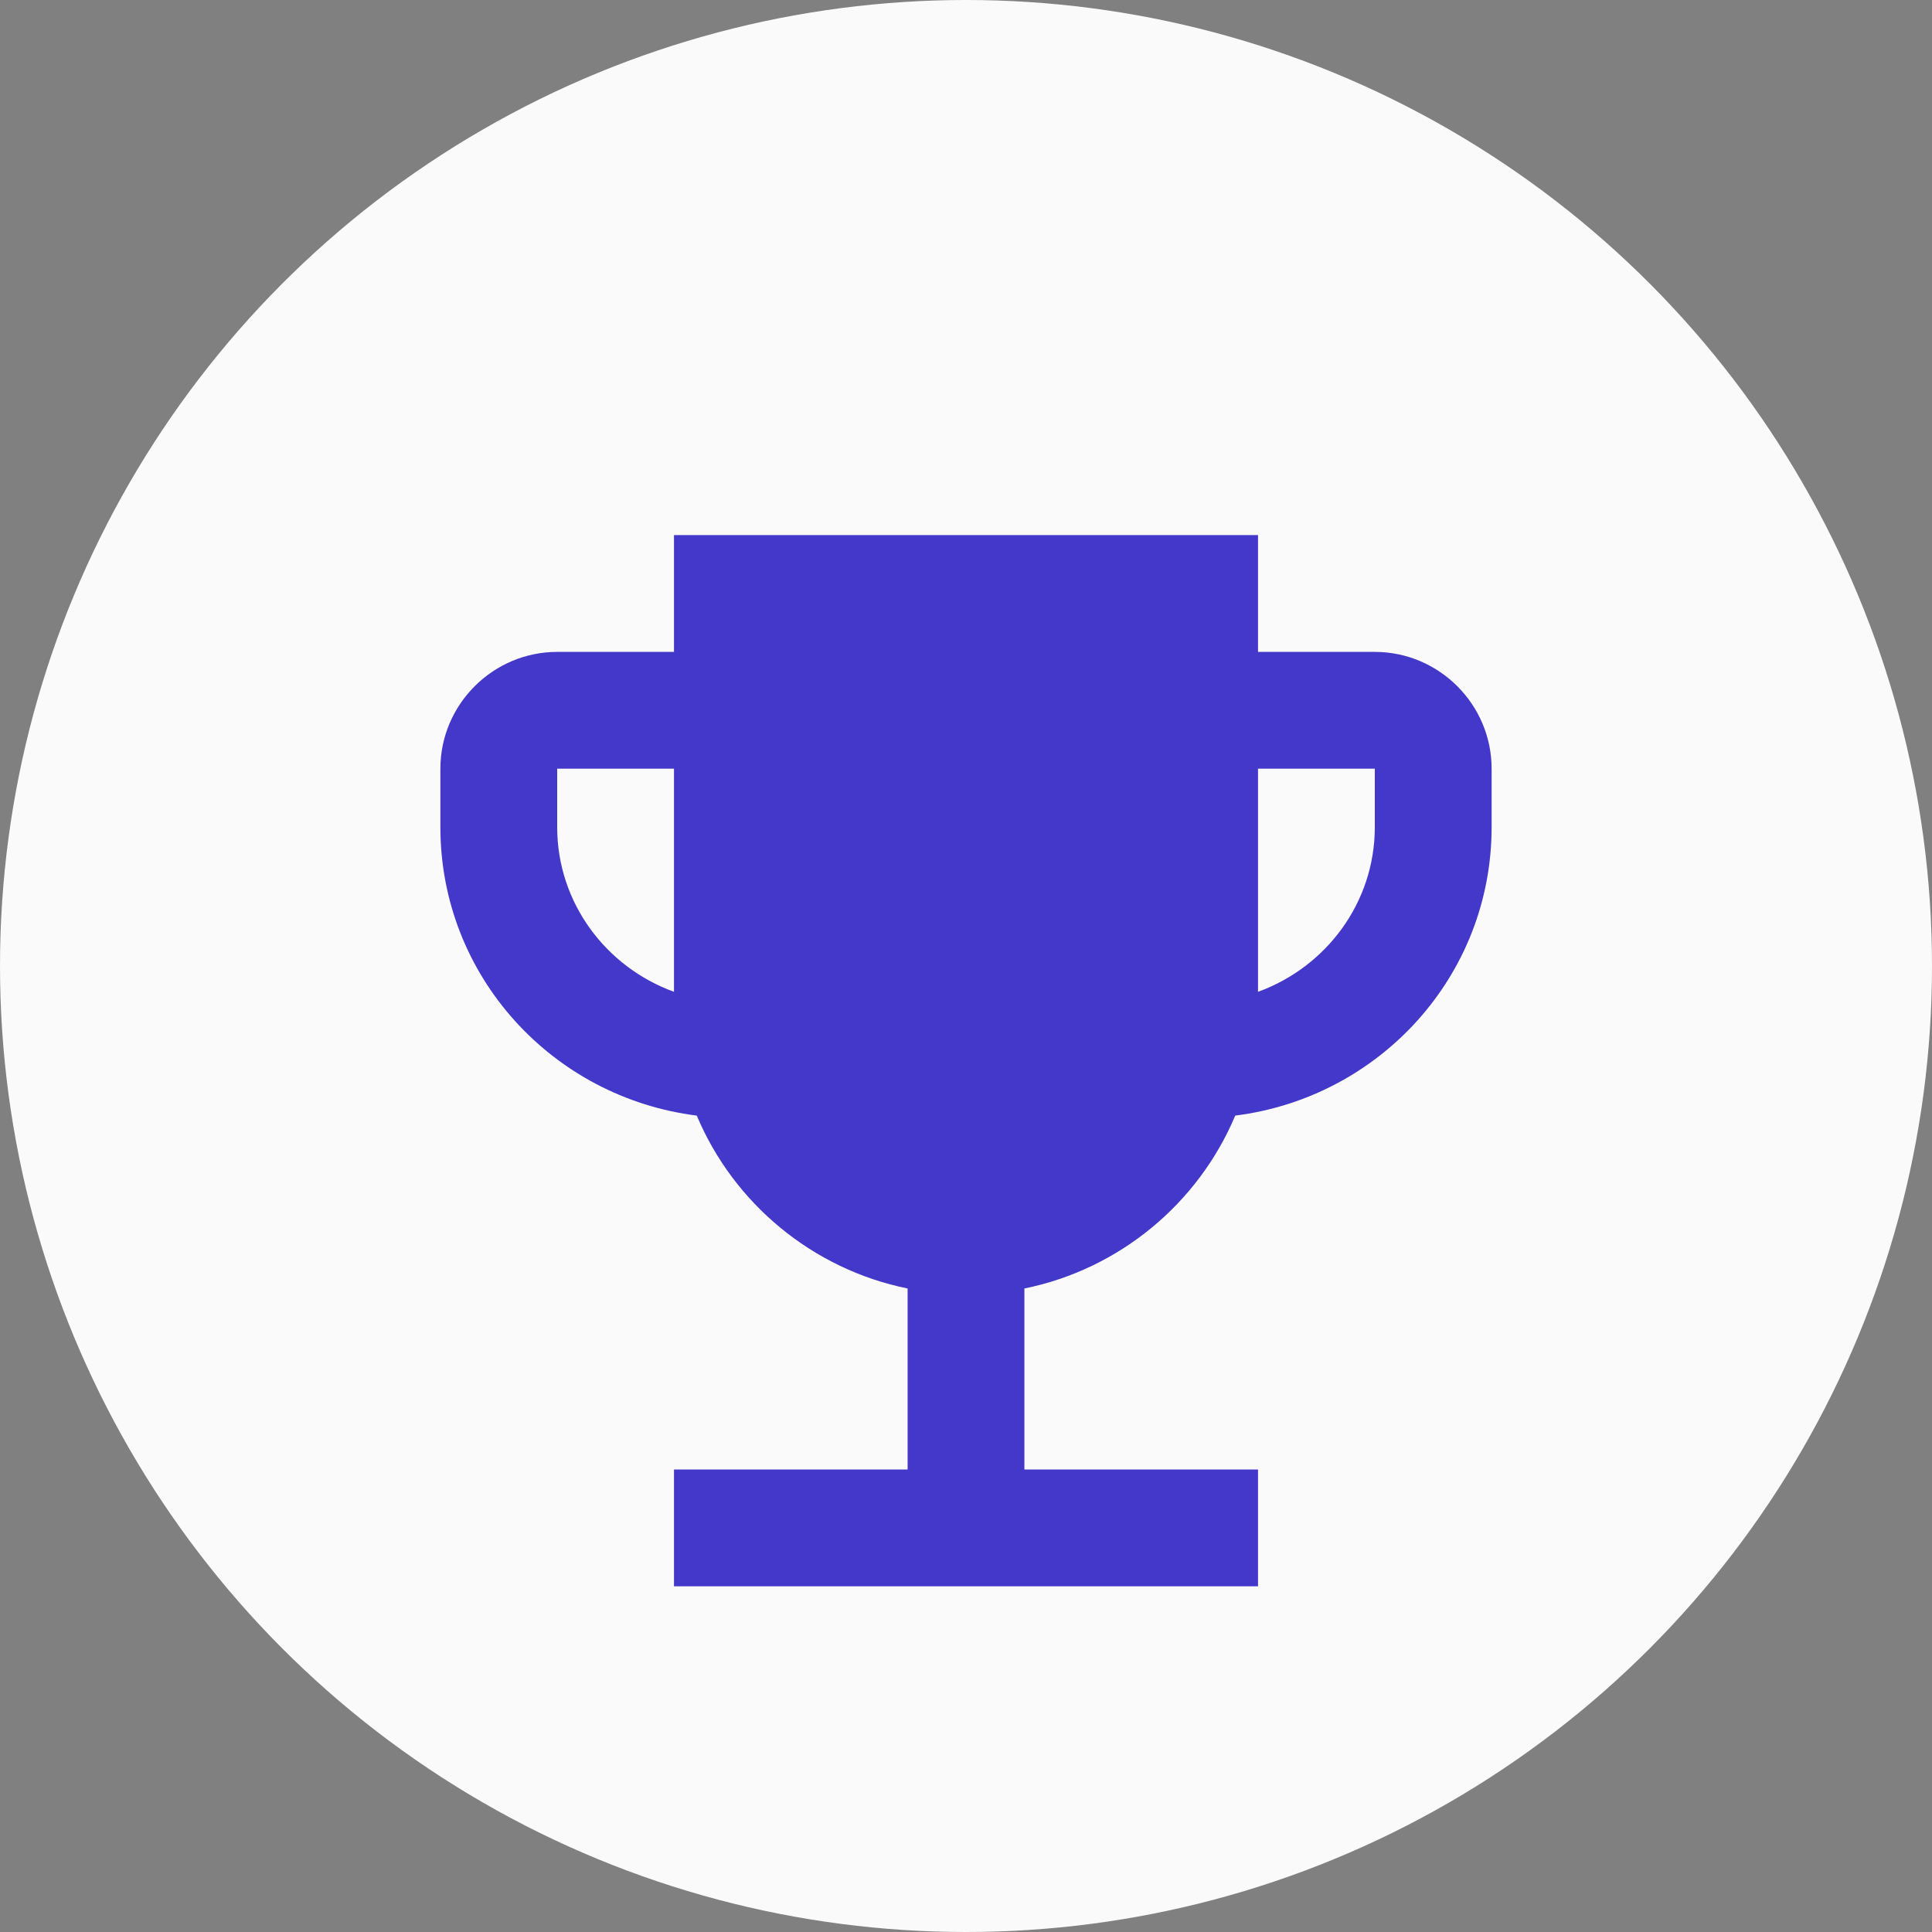 <svg width="102" height="102" viewBox="0 0 102 102" fill="none" xmlns="http://www.w3.org/2000/svg">
<rect x="0" y="0" width="102" height="102" fill="#808080" stroke="none"/>
<circle cx="51" cy="51" r="51" fill="#FAFAFA"/>
<path d="M72.583 34.417H66.417V28.25H35.583V34.417H29.417C26.025 34.417 23.25 37.192 23.25 40.583V43.667C23.25 51.529 29.17 57.943 36.786 58.898C38.728 63.523 42.891 67.007 47.917 68.025V77.583H35.583V83.75H66.417V77.583H54.083V68.025C59.109 67.007 63.272 63.523 65.214 58.898C72.83 57.943 78.75 51.529 78.75 43.667V40.583C78.75 37.192 75.975 34.417 72.583 34.417ZM29.417 43.667V40.583H35.583V52.362C32.007 51.067 29.417 47.675 29.417 43.667ZM72.583 43.667C72.583 47.675 69.993 51.067 66.417 52.362V40.583H72.583V43.667Z" fill="#4338CA"/>
</svg>
